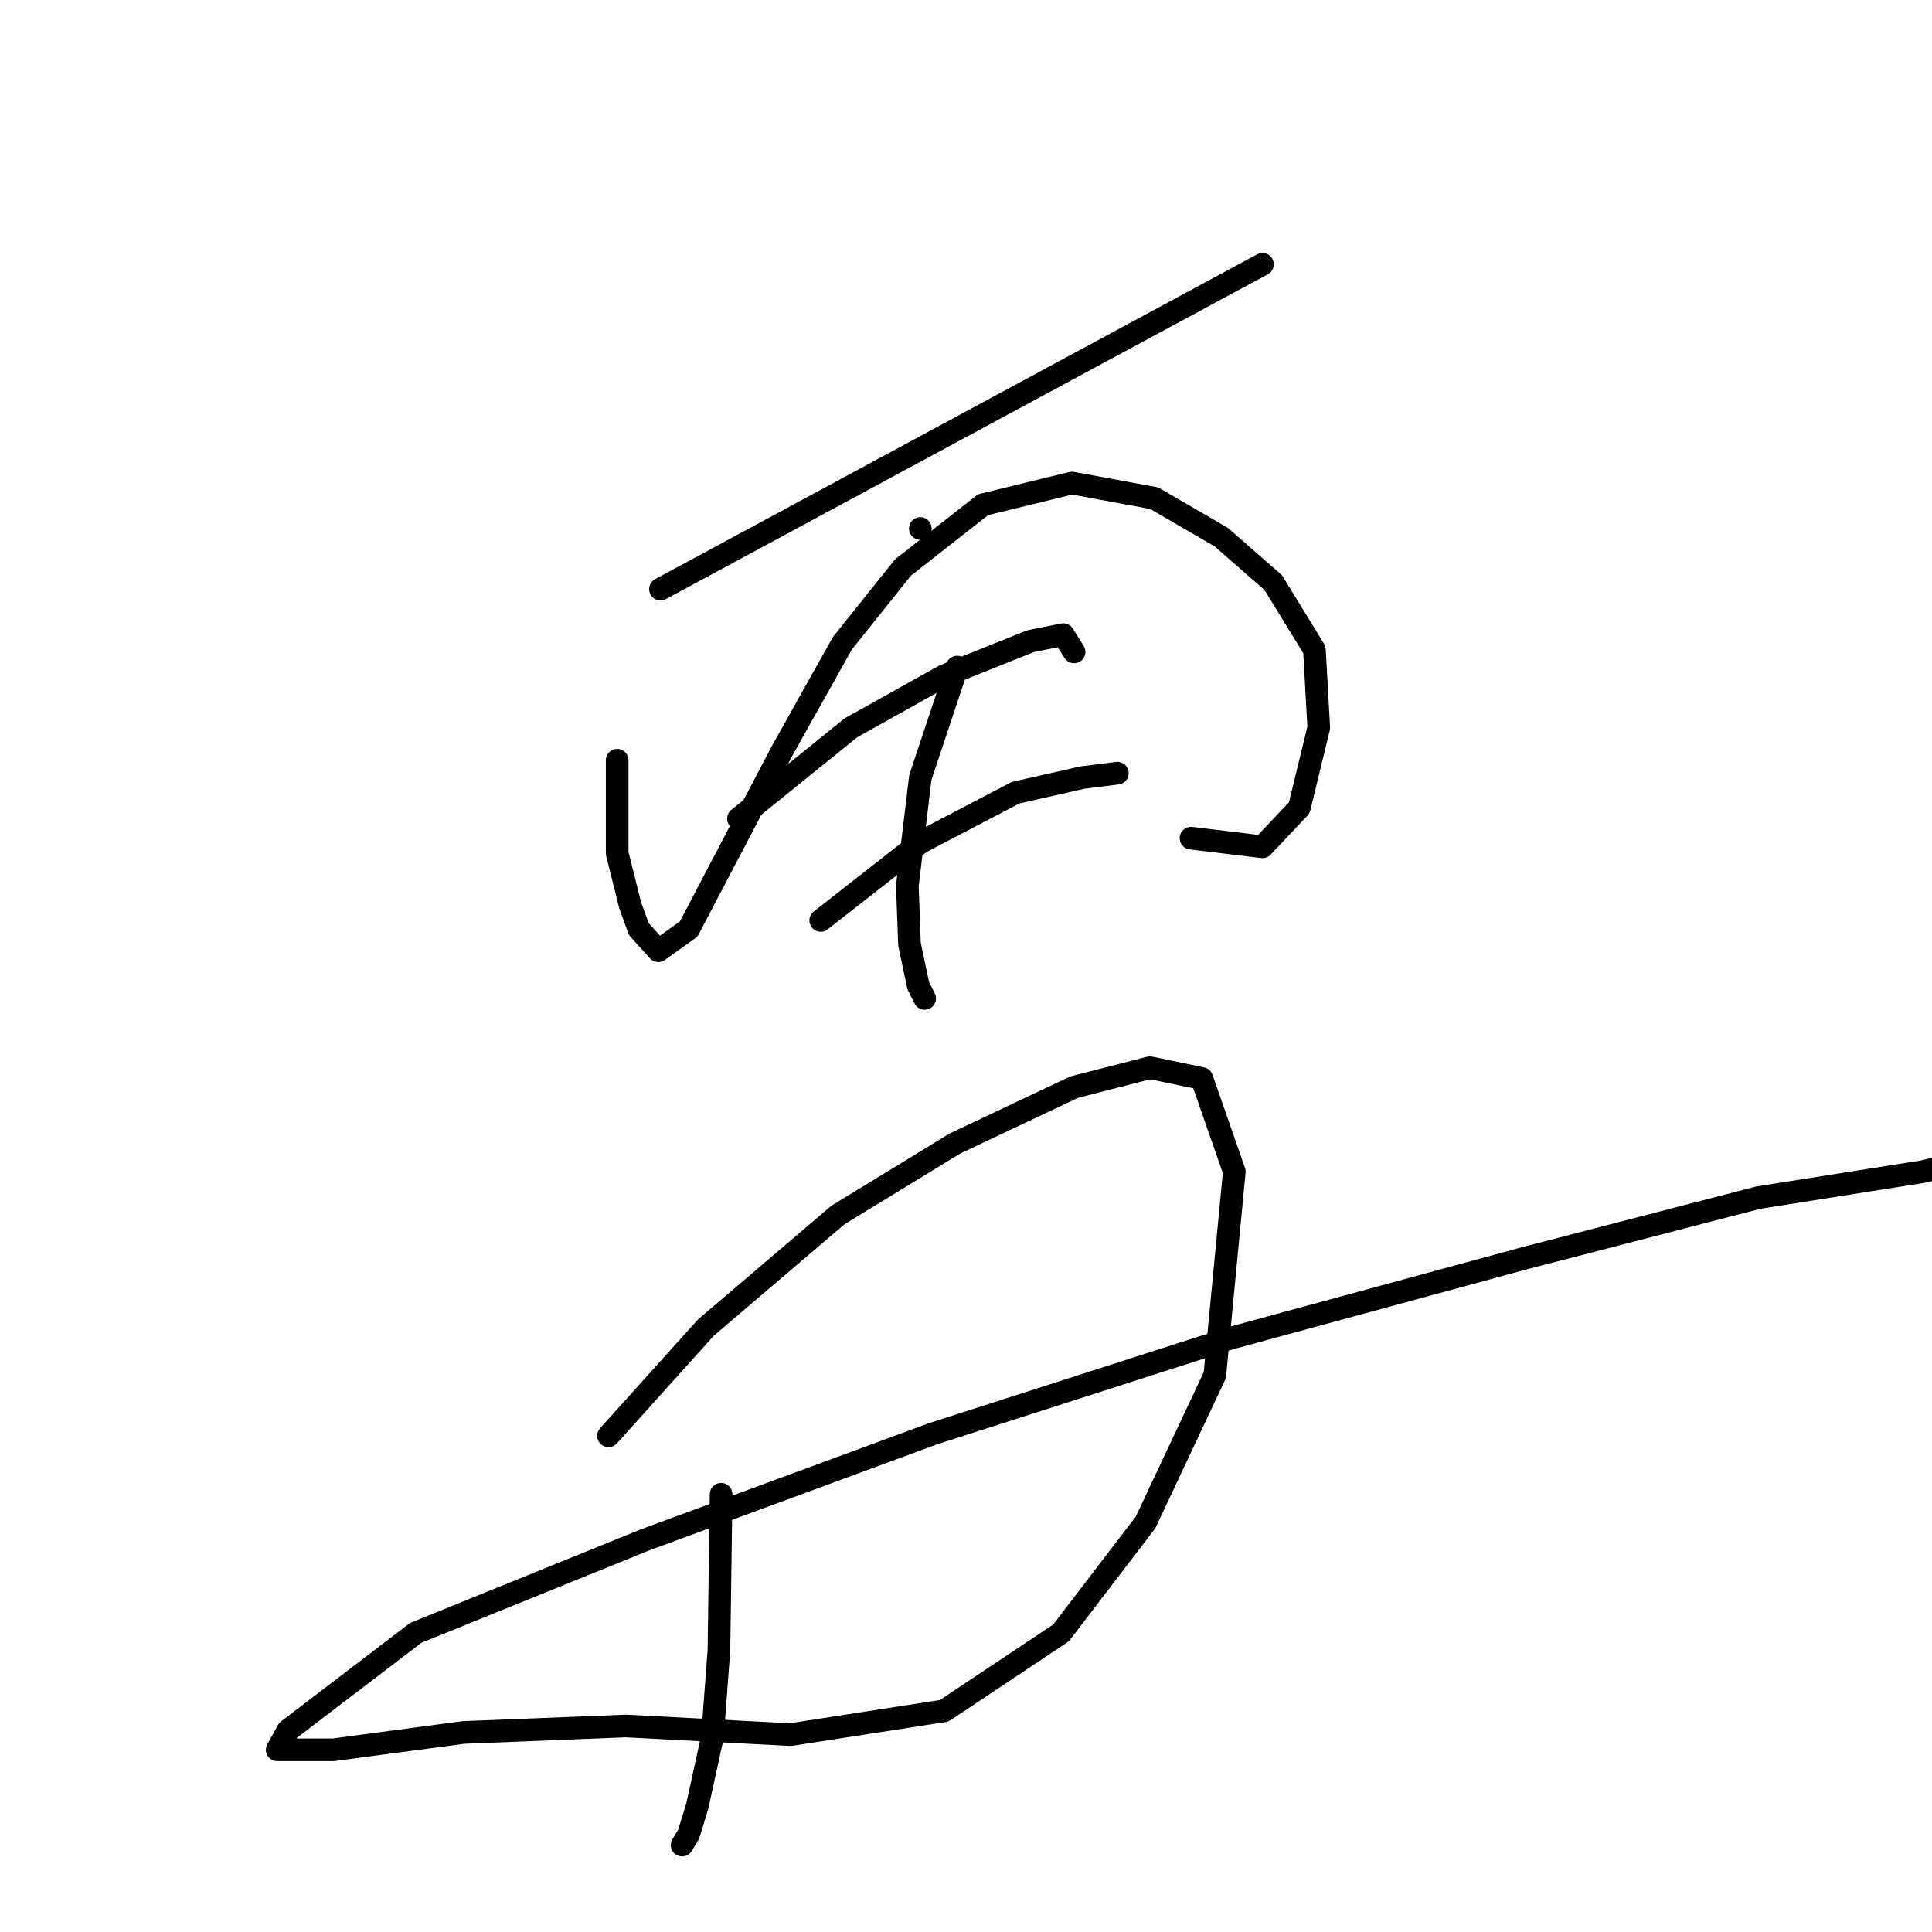 <?xml version="1.0" standalone="no"?>
    <svg width="256" height="256" xmlns="http://www.w3.org/2000/svg" version="1.1">
    <polyline stroke="black" stroke-width="3" stroke-linecap="round" fill="transparent" stroke-linejoin="round" points="121.948 70.029 121.948 70.029 " />
        <polyline stroke="black" stroke-width="3" stroke-linecap="round" fill="transparent" stroke-linejoin="round" points="87.516 78.063 167.282 35.024 " />
        <polyline stroke="black" stroke-width="3" stroke-linecap="round" fill="transparent" stroke-linejoin="round" points="81.778 100.731 81.778 113.069 83.499 119.955 84.647 123.111 87.229 125.98 91.246 123.111 103.584 99.583 111.618 85.237 119.652 75.194 130.269 66.873 142.033 64.004 152.936 66.012 161.831 71.177 168.717 77.203 174.169 86.097 174.742 96.427 172.16 107.043 167.282 112.208 157.814 111.06 157.814 111.06 " />
        <polyline stroke="black" stroke-width="3" stroke-linecap="round" fill="transparent" stroke-linejoin="round" points="126.826 88.393 121.948 103.026 120.226 117.373 120.513 125.12 121.661 130.571 122.522 132.293 122.522 132.293 " />
        <polyline stroke="black" stroke-width="3" stroke-linecap="round" fill="transparent" stroke-linejoin="round" points="97.846 108.478 112.766 96.427 125.104 89.541 136.581 84.95 140.885 84.089 142.32 86.384 142.32 86.384 " />
        <polyline stroke="black" stroke-width="3" stroke-linecap="round" fill="transparent" stroke-linejoin="round" points="108.749 121.963 121.948 111.634 134.573 105.035 143.467 103.026 148.058 102.452 148.058 102.452 " />
        <polyline stroke="black" stroke-width="3" stroke-linecap="round" fill="transparent" stroke-linejoin="round" points="95.55 197.999 95.263 218.658 94.403 230.135 92.394 239.317 91.246 243.047 90.386 244.482 90.386 244.482 " />
        <polyline stroke="black" stroke-width="3" stroke-linecap="round" fill="transparent" stroke-linejoin="round" points="80.63 190.252 93.542 175.906 111.044 160.986 126.539 151.517 142.32 144.057 152.362 141.475 159.248 142.909 163.552 155.247 160.97 182.218 151.788 201.729 140.598 216.363 125.104 226.692 104.732 229.848 82.926 228.701 61.406 229.561 44.19 231.857 36.73 231.857 38.165 229.275 55.093 216.363 85.508 204.025 123.669 189.965 162.978 177.341 202.001 166.724 232.989 158.69 254.795 155.247 261.969 153.525 261.969 153.525 " />
        </svg>